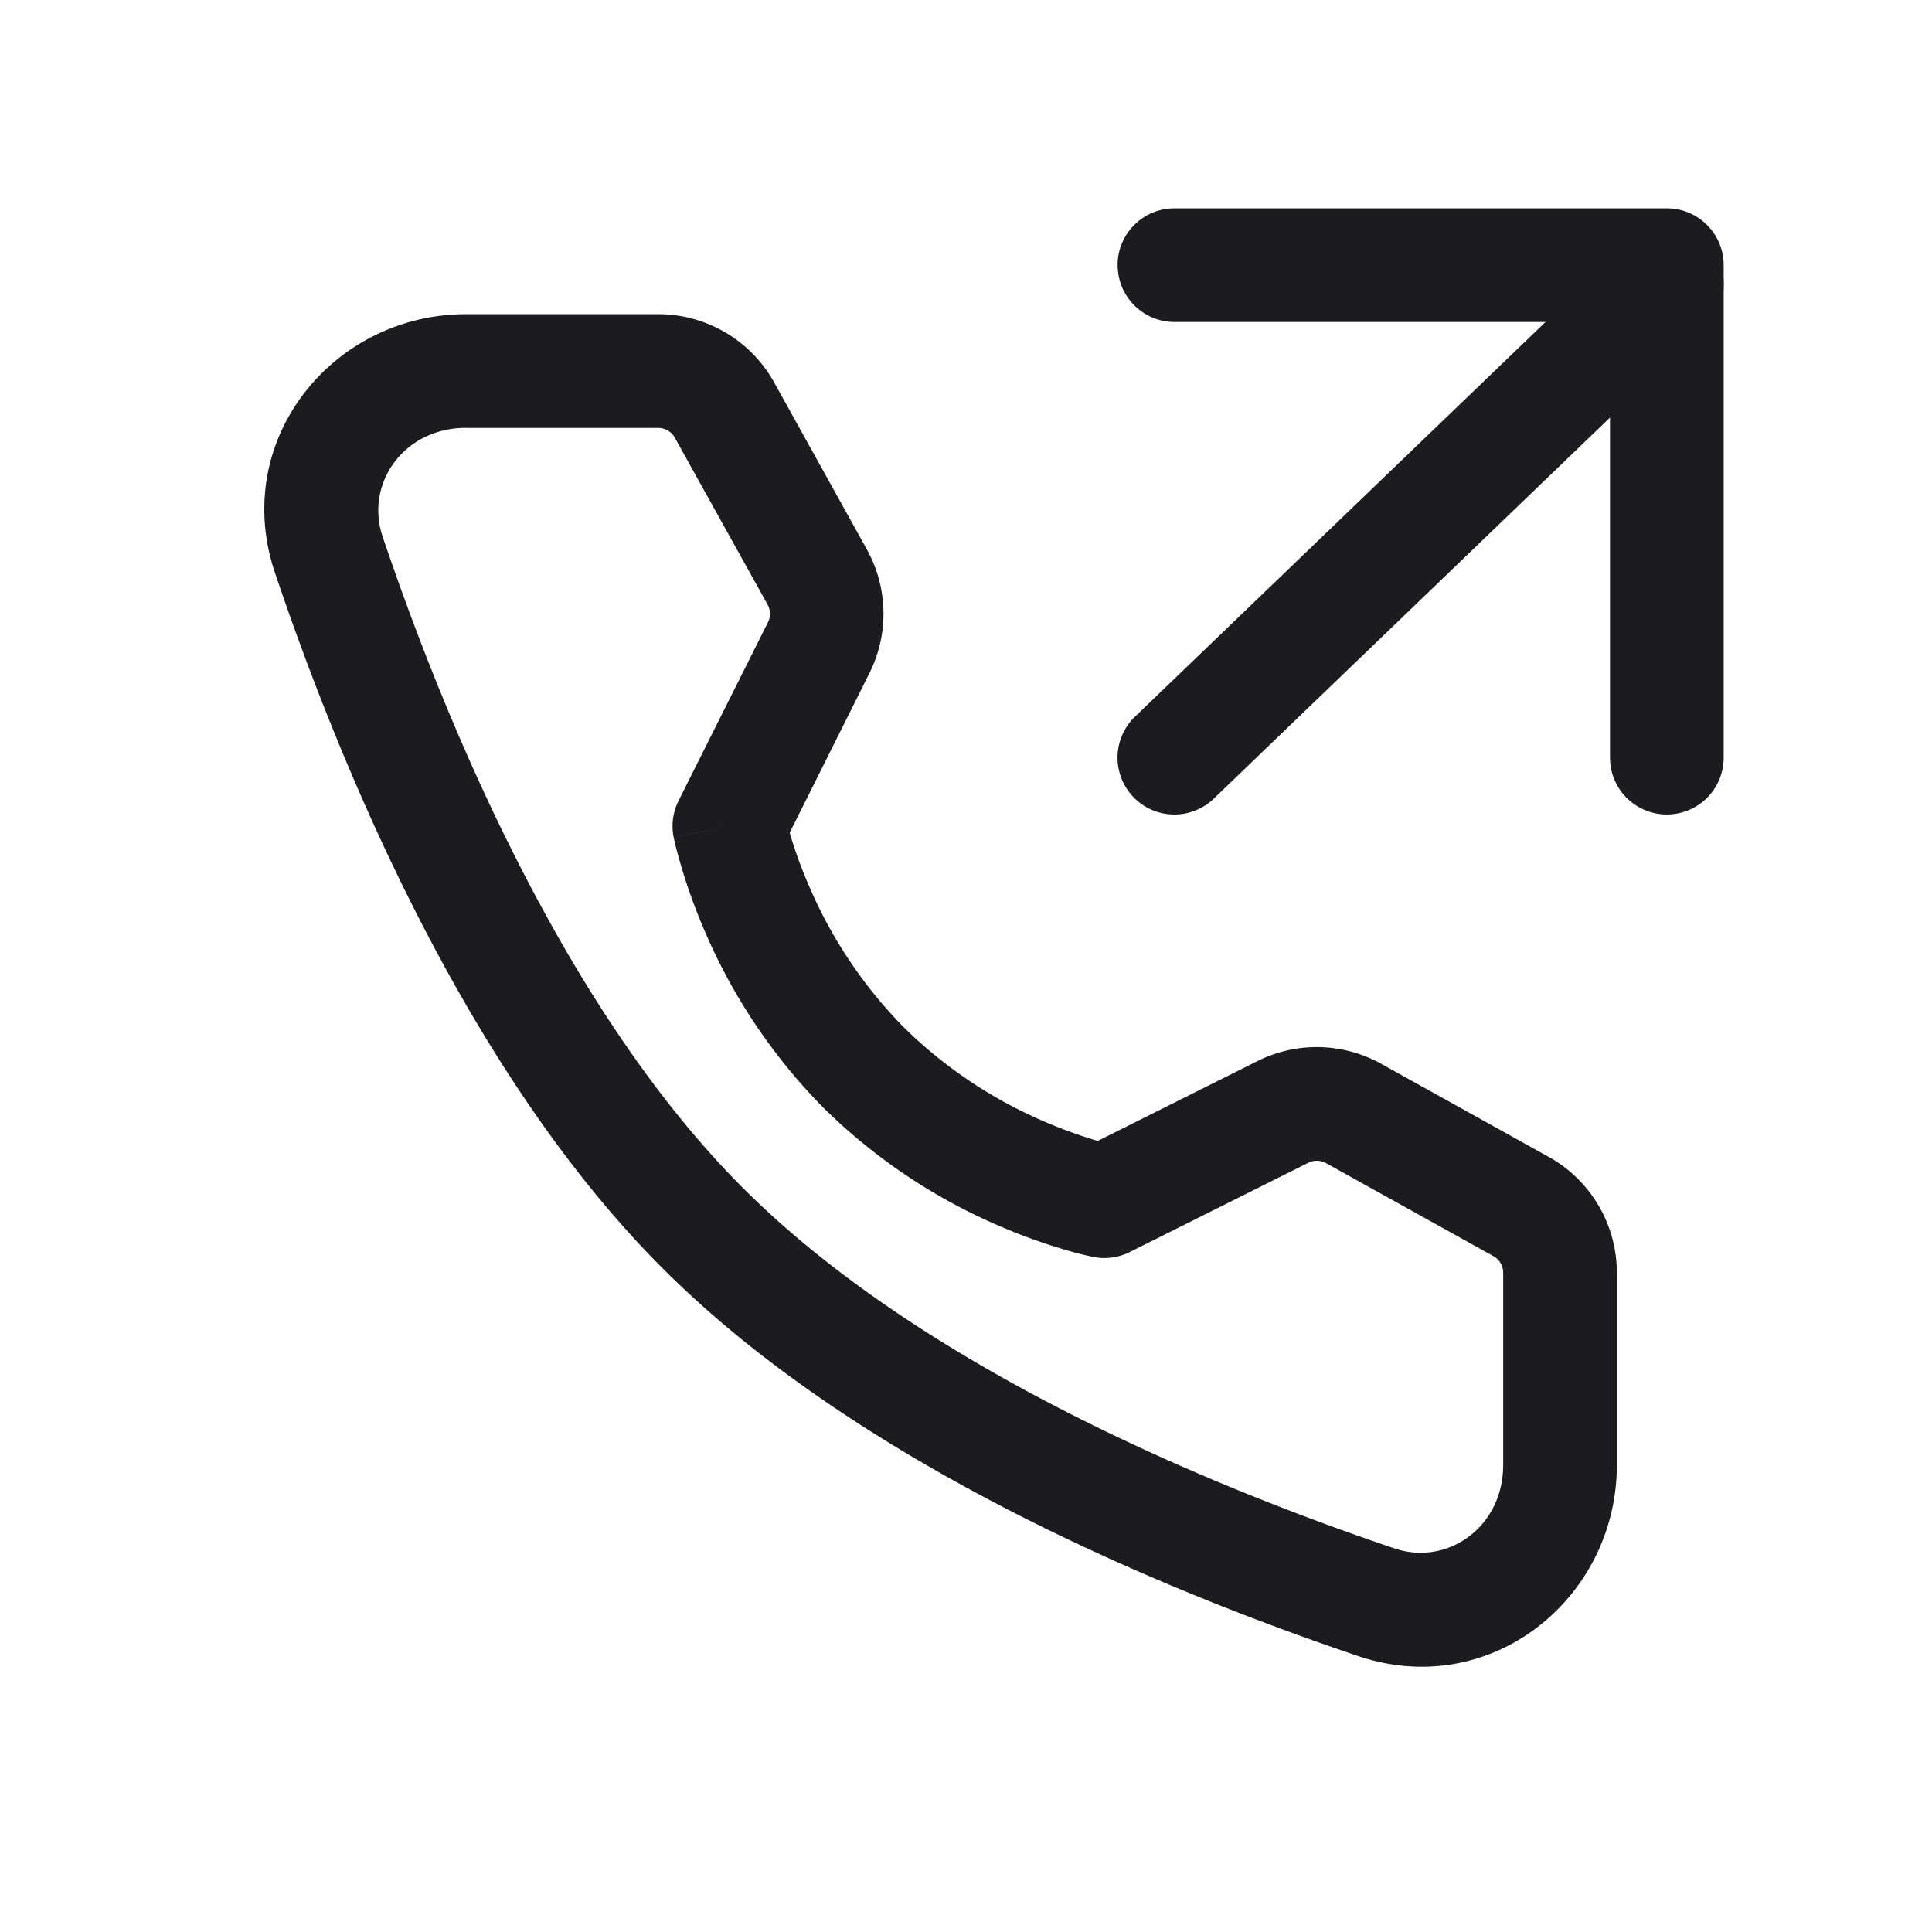 <svg xmlns="http://www.w3.org/2000/svg" width="24" height="24" fill="none" viewBox="0 0 24 24">
  <path fill="#1C1B1F" fill-rule="evenodd" d="M21.215 3.04a.706.706 0 0 1-.02.998l-6.117 5.883a.706.706 0 1 1-.979-1.018l6.118-5.882a.706.706 0 0 1 .998.02Z" clip-rule="evenodd"/>
  <path fill="#1C1B1F" fill-rule="evenodd" d="M13.883 3.294c0-.39.316-.706.706-.706h6.117c.39 0 .706.316.706.706v6.118a.706.706 0 1 1-1.412 0V4h-5.41a.706.706 0 0 1-.706-.706ZM5.79 5.315c-.775 0-1.258.694-1.037 1.35.794 2.351 2.272 5.888 4.477 8.093 2.205 2.205 5.742 3.683 8.093 4.477.656.221 1.35-.262 1.35-1.037v-2.387a.235.235 0 0 0-.12-.206l-2.08-1.156a.235.235 0 0 0-.22-.005l-2.218 1.109a.705.705 0 0 1-.449.062l.133-.693-.133.693h-.002l-.002-.001-.007-.002-.022-.004a3.694 3.694 0 0 1-.308-.079 6.971 6.971 0 0 1-.794-.284 7.078 7.078 0 0 1-2.223-1.485 7.107 7.107 0 0 1-1.487-2.225 7.042 7.042 0 0 1-.35-1.034 3.117 3.117 0 0 1-.016-.07l-.005-.021-.001-.008V10.4s-.001-.001.692-.136l-.693.136a.709.709 0 0 1 .061-.452L9.54 7.73a.235.235 0 0 0-.005-.22L8.383 5.437a.235.235 0 0 0-.206-.121H5.79Zm4.02 5.029v.001c.044.153.117.374.229.635a5.7 5.7 0 0 0 1.188 1.781m0 0a5.667 5.667 0 0 0 1.778 1.185c.26.11.48.183.632.227l1.984-.992a1.647 1.647 0 0 1 1.537.034l2.08 1.156c.523.29.847.842.847 1.44v2.387c0 1.657-1.565 2.93-3.213 2.374-2.38-.803-6.19-2.365-8.64-4.816-2.451-2.45-4.013-6.26-4.816-8.64-.557-1.648.717-3.213 2.374-3.213h2.387c.598 0 1.15.325 1.44.848l1.151 2.073c.264.476.276 1.05.033 1.537l-.991 1.983" clip-rule="evenodd"/>
</svg>
